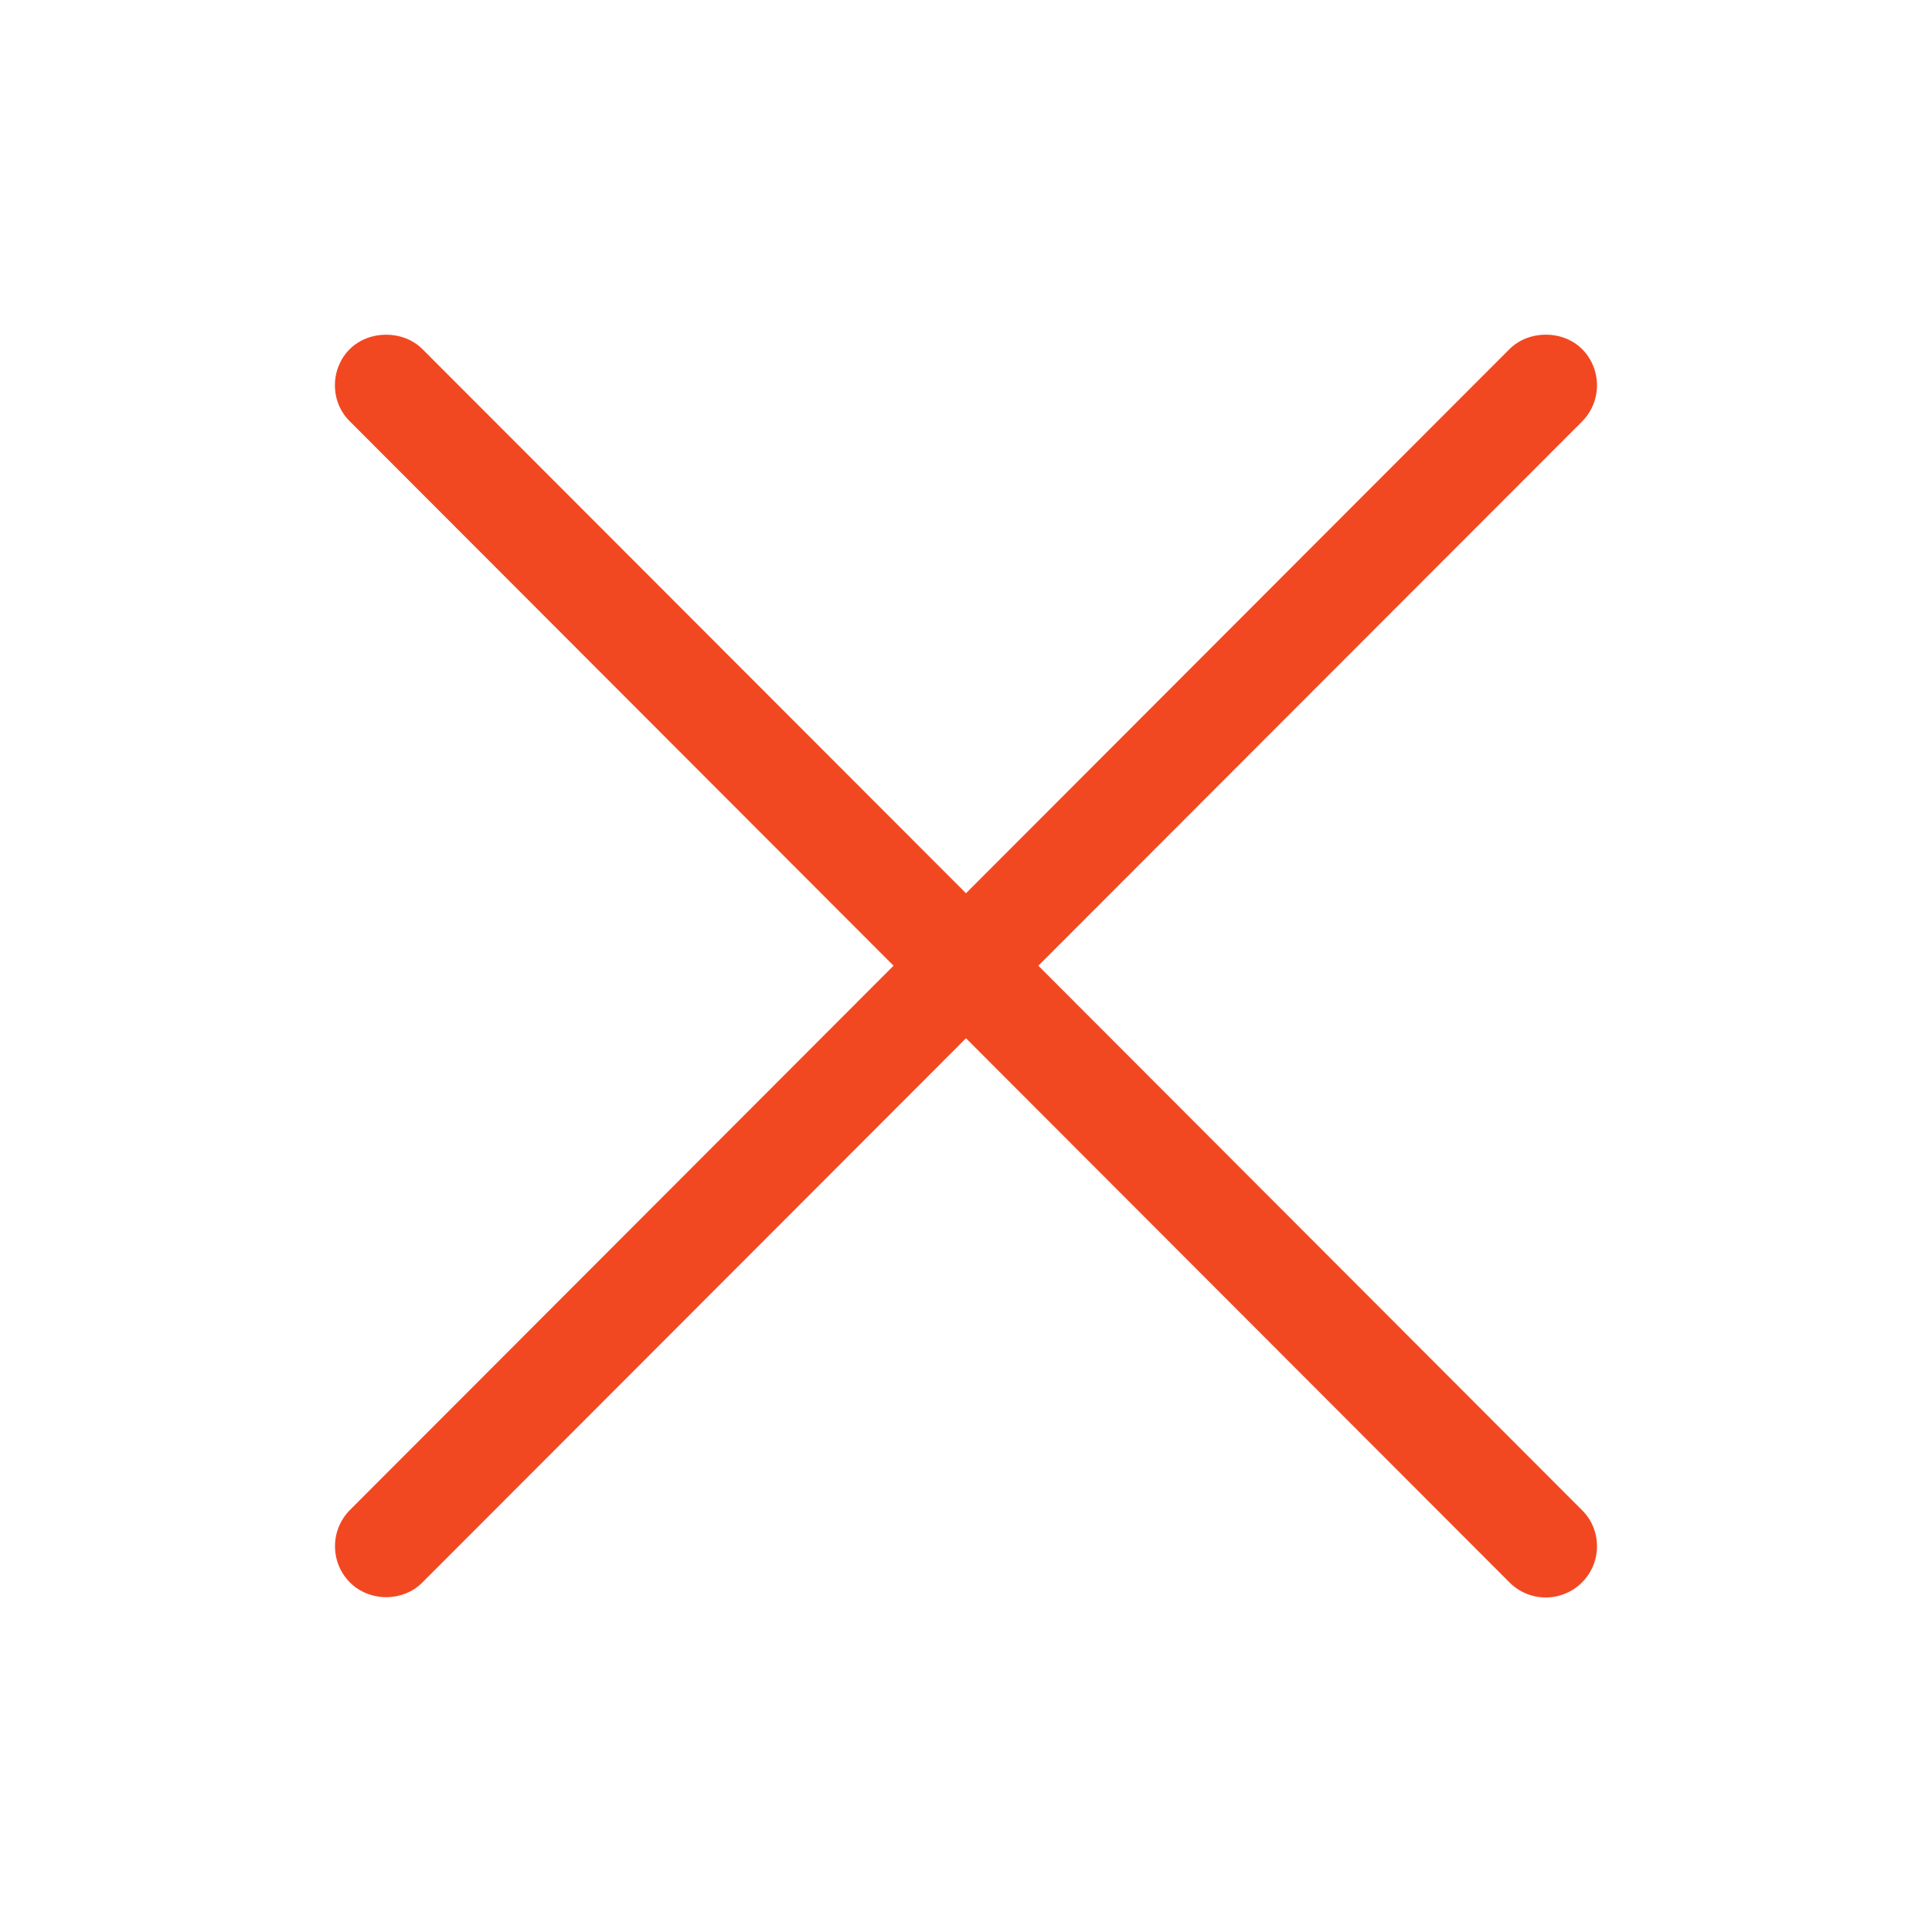 <svg width="20" height="20" viewBox="0 0 20 20" fill="none" xmlns="http://www.w3.org/2000/svg">
<path d="M10.749 9.997L16.377 4.364C16.477 4.264 16.532 4.129 16.532 3.988C16.532 3.847 16.476 3.712 16.377 3.613C16.178 3.415 15.827 3.414 15.626 3.614L10 9.247L4.371 3.612C4.171 3.415 3.821 3.416 3.622 3.613C3.572 3.662 3.533 3.721 3.507 3.785C3.48 3.85 3.467 3.919 3.467 3.989C3.467 4.131 3.522 4.264 3.622 4.362L9.25 9.997L3.622 15.632C3.523 15.732 3.467 15.867 3.468 16.008C3.468 16.149 3.524 16.284 3.624 16.383C3.72 16.479 3.857 16.534 3.998 16.534H4.001C4.142 16.533 4.279 16.478 4.373 16.381L10 10.748L15.628 16.383C15.728 16.482 15.861 16.537 16.002 16.537C16.072 16.537 16.14 16.523 16.205 16.496C16.269 16.47 16.328 16.431 16.377 16.381C16.426 16.332 16.465 16.274 16.492 16.209C16.519 16.145 16.532 16.076 16.532 16.006C16.532 15.865 16.477 15.731 16.377 15.633L10.749 9.997Z" fill="#F24822"/>
</svg>

